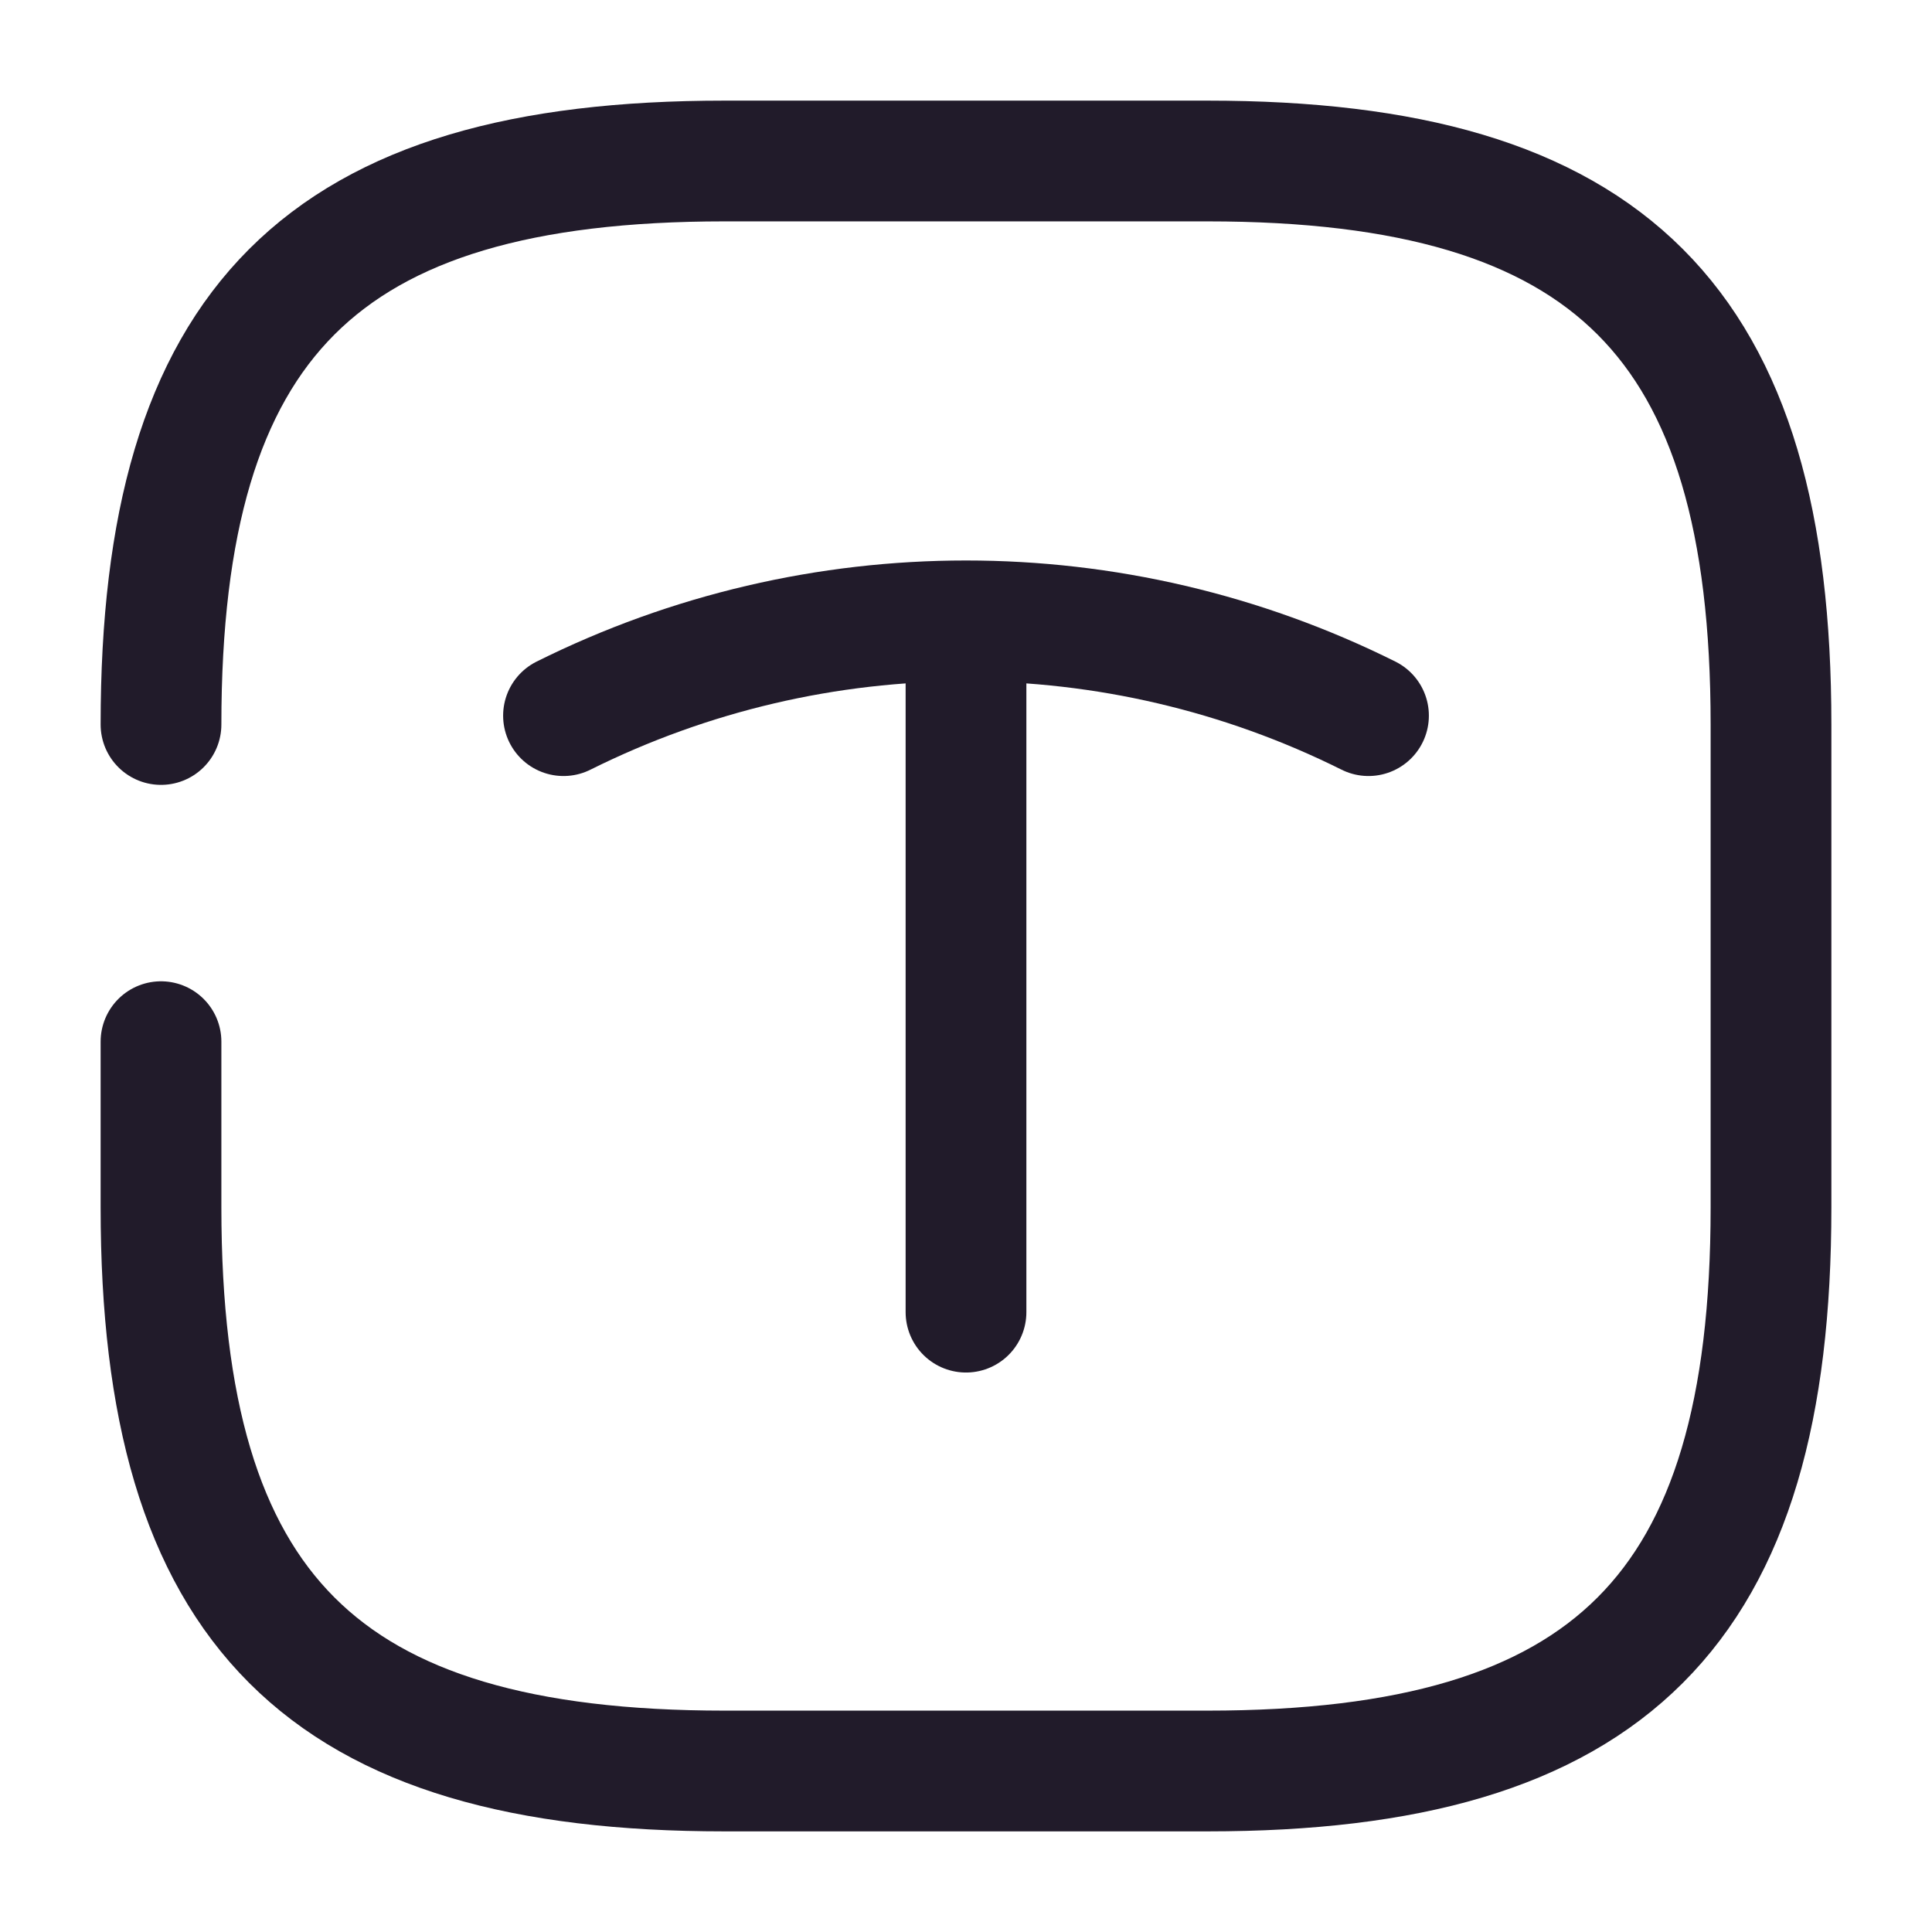 <svg width="24" height="24" viewBox="0 0 24 24" fill="none" xmlns="http://www.w3.org/2000/svg">
<path d="M2 12.94V15C2 20 4 22 9 22H15C20 22 22 20 22 15V9C22 4 20 2 15 2H9C4 2 2 4 2 9" stroke="#211B2A" stroke-width="1.5" stroke-linecap="round" stroke-linejoin="round"/>
<path d="M7 8.89C10.15 7.32 13.85 7.32 17 8.89" stroke="#211B2A" stroke-width="1.5" stroke-linecap="round" stroke-linejoin="round"/>
<path d="M12 16.3V7.93" stroke="#211B2A" stroke-width="1.5" stroke-linecap="round" stroke-linejoin="round"/>
</svg>
